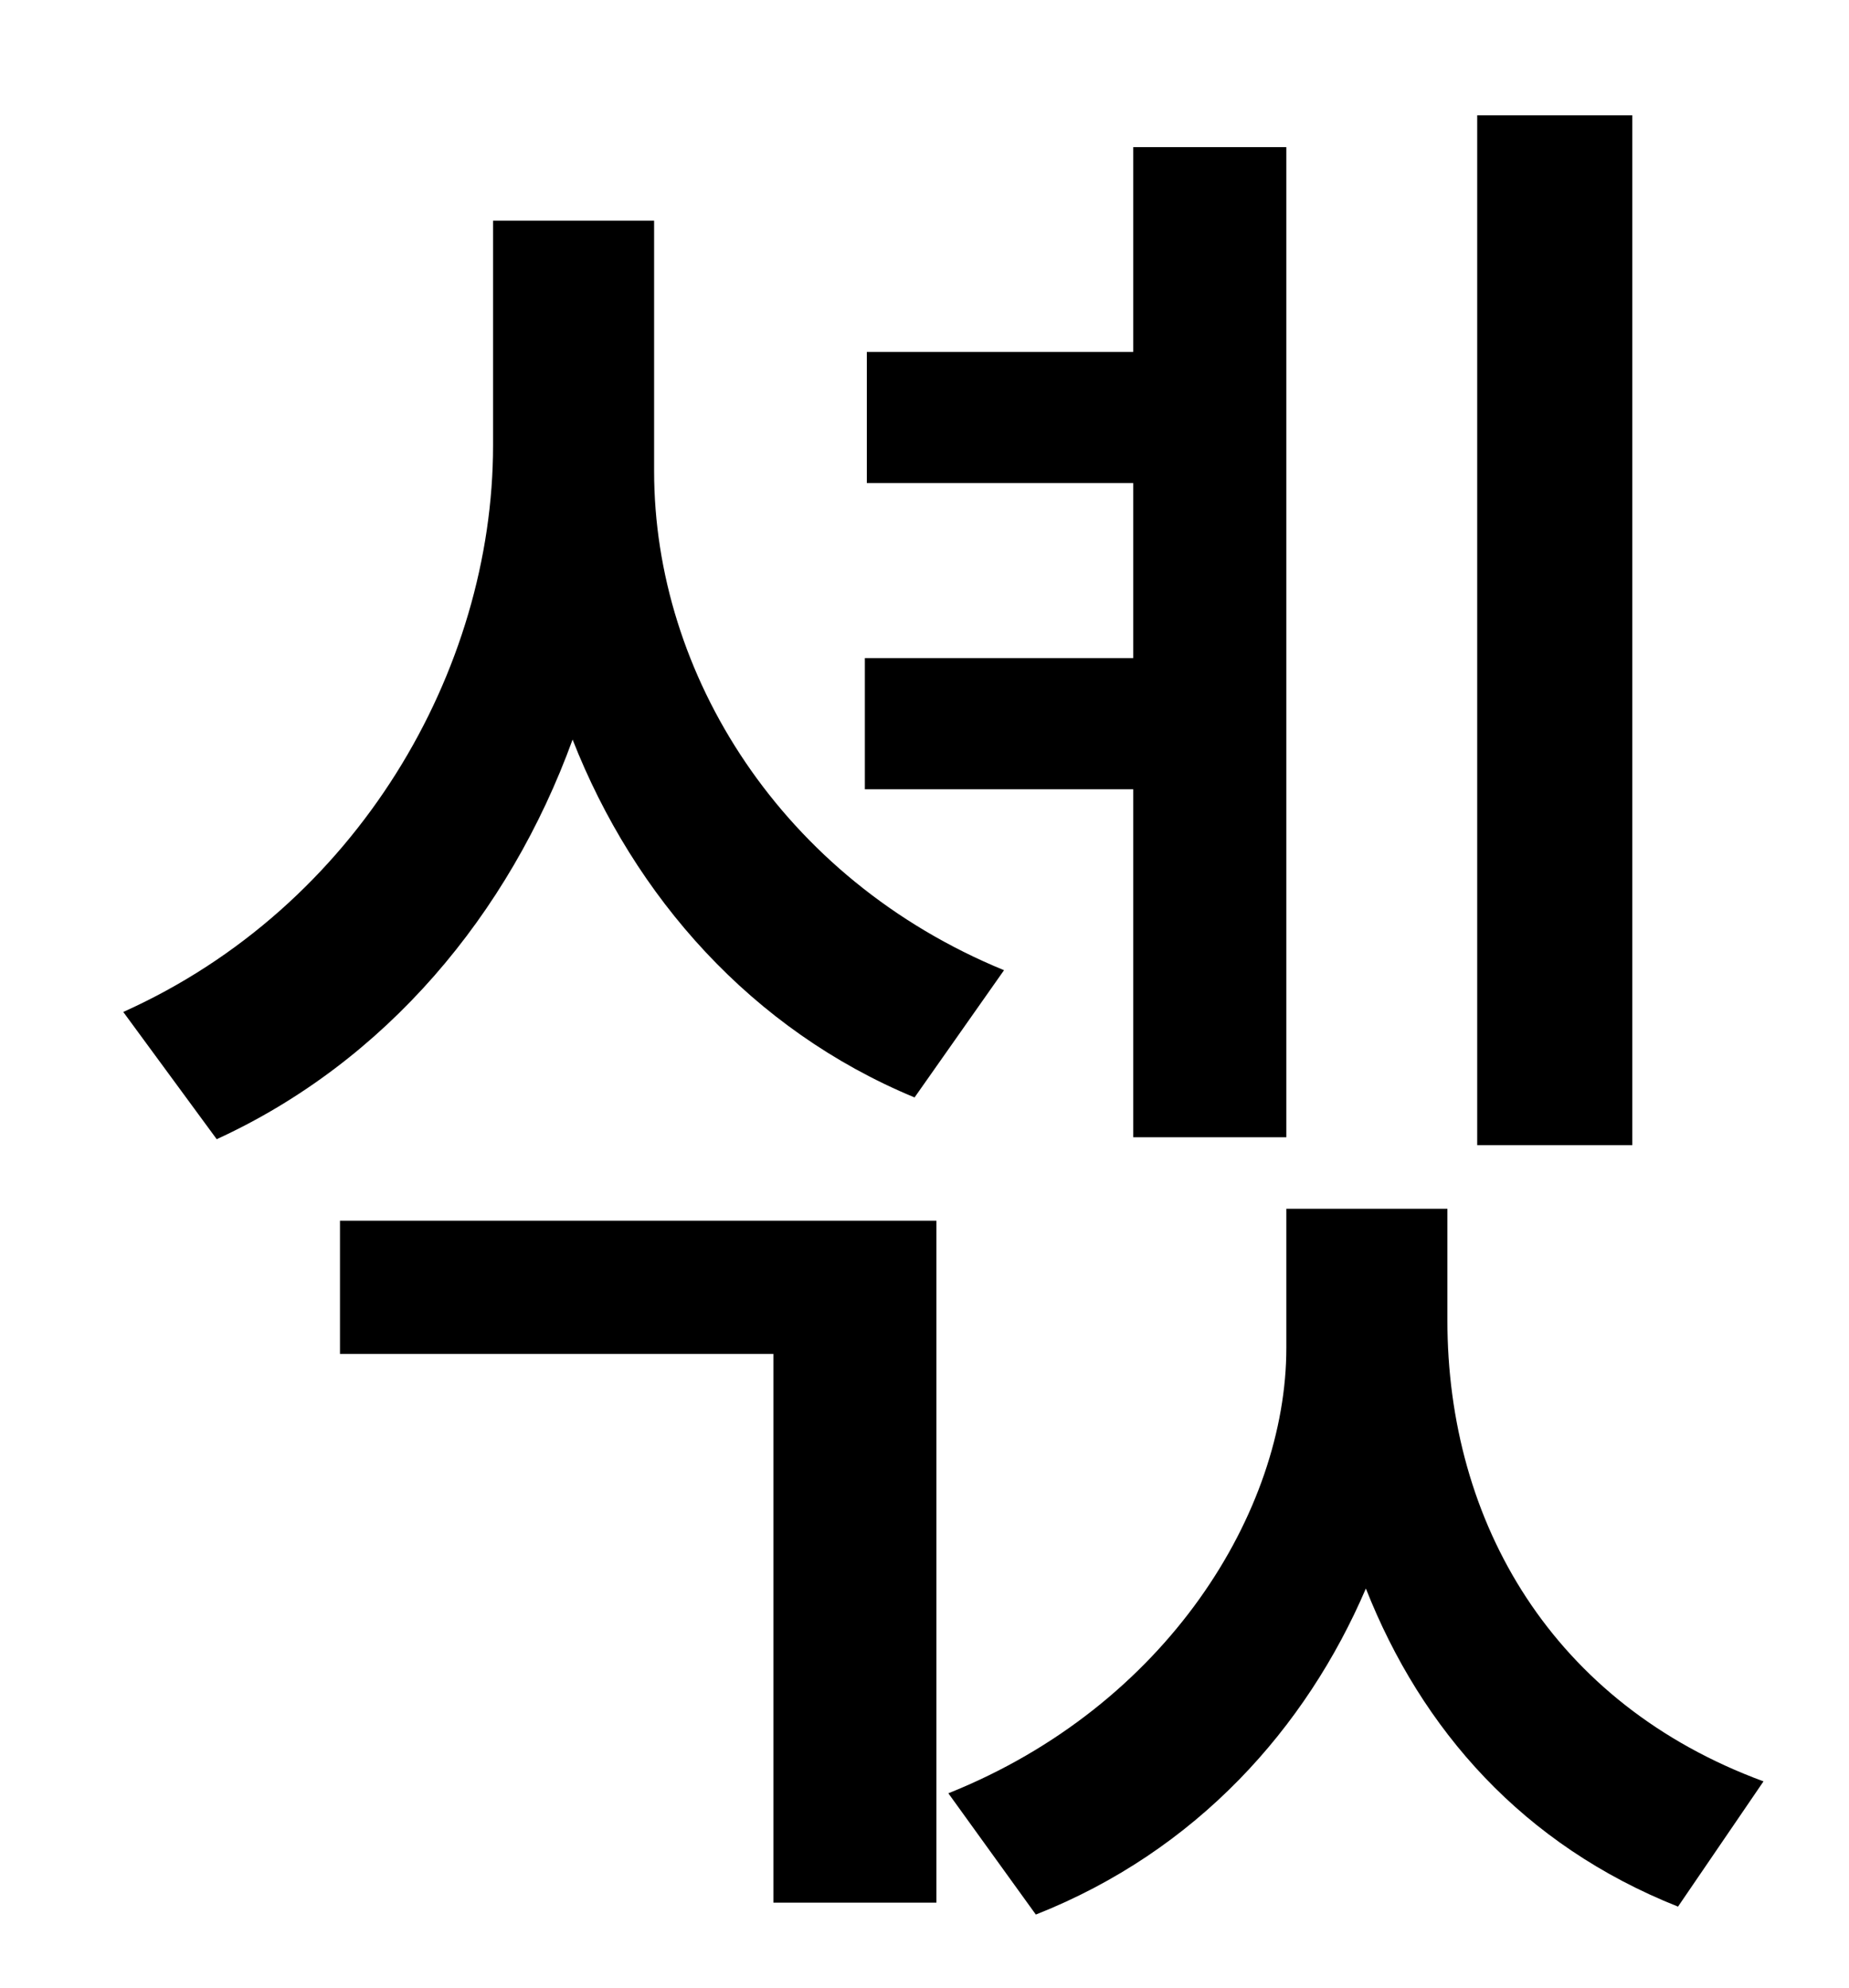 <?xml version="1.0" standalone="no"?>
<!DOCTYPE svg PUBLIC "-//W3C//DTD SVG 1.1//EN" "http://www.w3.org/Graphics/SVG/1.1/DTD/svg11.dtd" >
<svg xmlns="http://www.w3.org/2000/svg" xmlns:xlink="http://www.w3.org/1999/xlink" version="1.1" viewBox="-10 0 930 1000">
   <path fill="currentColor"
d="M811 58v518h-78v-518h78zM560 572v-175h-135v-66h135v-88h-134v-66h134v-103h77v498h-77zM495 488l-45 64c-82 -34 -141 -101 -172 -180c-32 88 -94 162 -179 201l-47 -64c118 -53 186 -172 186 -285v-113h81v126c0 102 64 205 176 251zM161 681v-67h300v343h-82v-276
h-218zM718 608v56c0 102 53 193 159 232l-43 63c-78 -31 -129 -89 -157 -160c-30 70 -85 132 -166 164l-44 -61c110 -44 170 -142 170 -224v-70h81z" />
</svg>
